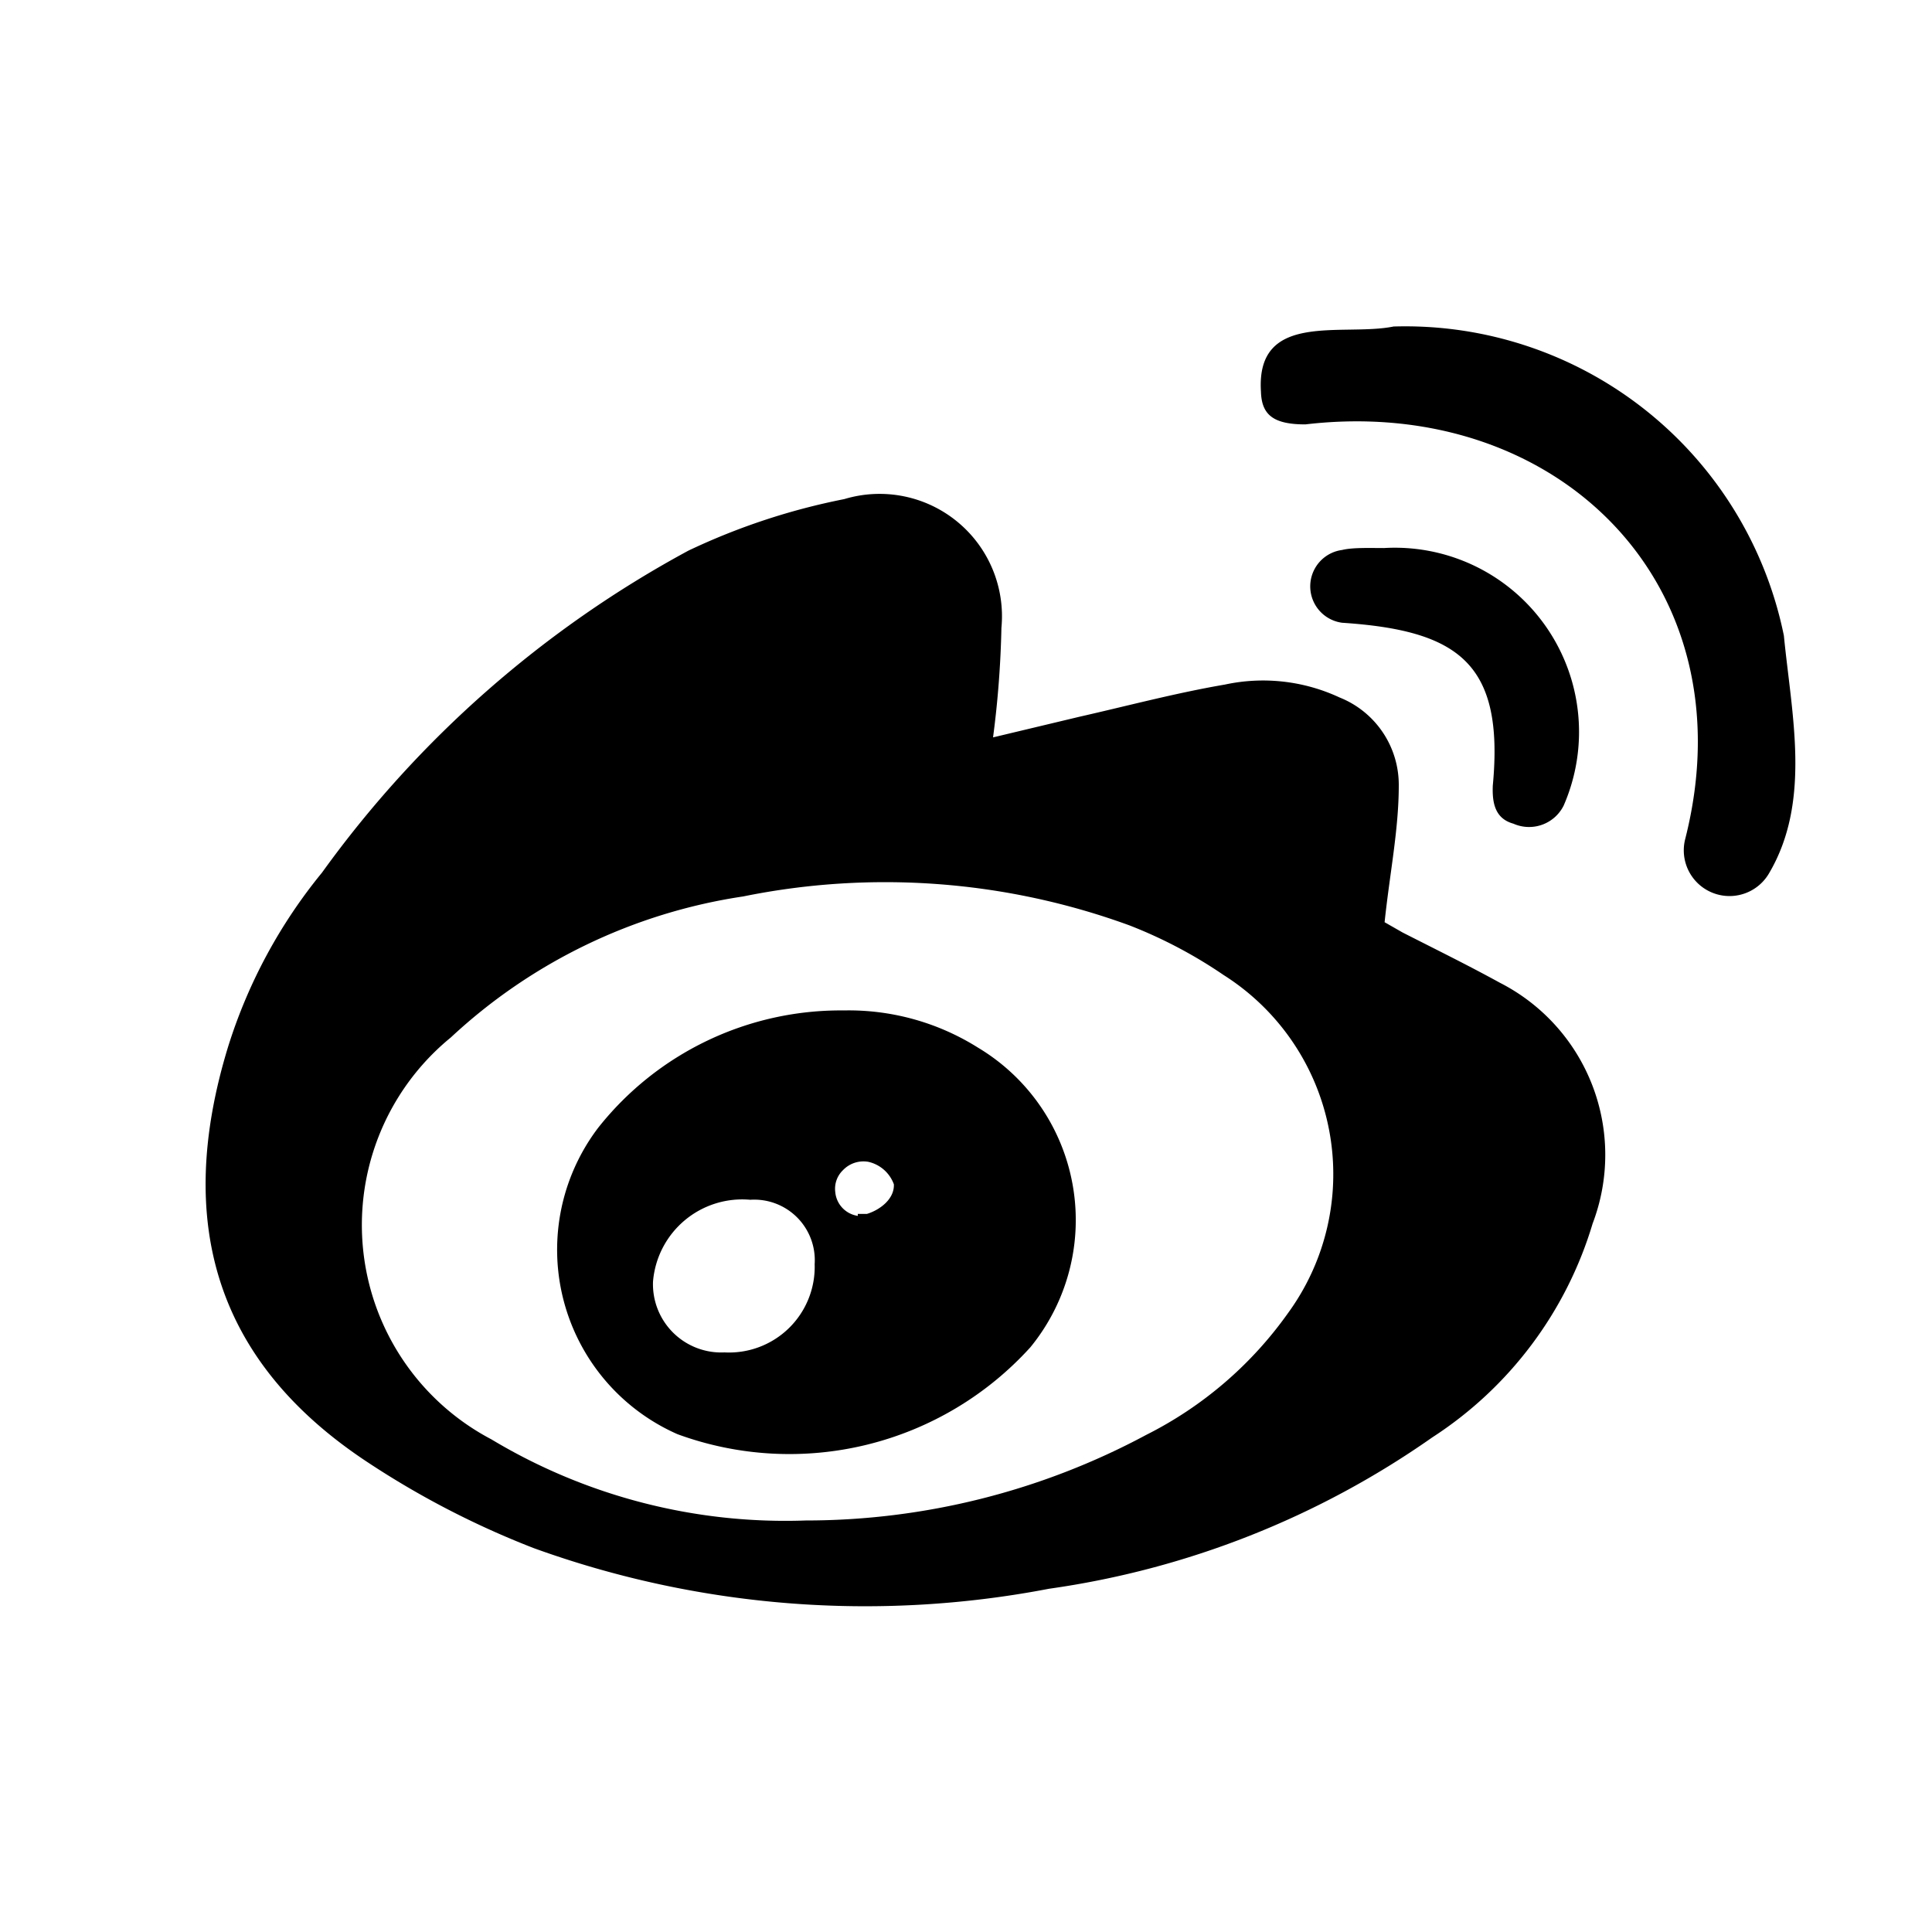 <!-- © Red Hat, Inc. CC-BY-4.0 licensed --><svg xmlns="http://www.w3.org/2000/svg" viewBox="0 0 30 30"><path d="m15.42 11.45 1.34-.32c.75-.17 1.5-.37 2.26-.5a2.81 2.81 0 0 1 1.78.2 1.46 1.46 0 0 1 .92 1.37c0 .68-.14 1.36-.22 2.12l.28.16c.51.26 1 .5 1.51.78A3 3 0 0 1 24.73 19a6 6 0 0 1-2.49 3.32 13.69 13.69 0 0 1-5.95 2.35 15.13 15.13 0 0 1-8-.63A13.57 13.57 0 0 1 5.7 22.7c-2.33-1.54-3-3.69-2.16-6.44A8.06 8.06 0 0 1 5 13.55a16.92 16.92 0 0 1 5.69-5 10.26 10.26 0 0 1 2.42-.8 1.9 1.9 0 0 1 2.44 2 15.35 15.35 0 0 1-.13 1.7Zm-2.91 12.16a11.19 11.19 0 0 0 5.29-1.33 6 6 0 0 0 2.2-1.89 3.66 3.66 0 0 0-1-5.25 7.27 7.27 0 0 0-1.46-.77 11.06 11.06 0 0 0-6-.45A8.5 8.5 0 0 0 7 16.11a3.76 3.76 0 0 0 .63 6.24 8.86 8.86 0 0 0 4.88 1.26Zm9.13-18.54a6 6 0 0 1 6.06 4.8c.12 1.23.43 2.57-.23 3.69a.71.71 0 0 1-1.3-.54c1-3.95-2-6.89-5.9-6.43-.5 0-.68-.15-.69-.51-.08-1.26 1.27-.85 2.06-1.01Z"/><path d="M21.49 8.51a2.86 2.86 0 0 1 2.79 4 .6.6 0 0 1-.78.28c-.29-.08-.33-.33-.32-.59.18-1.9-.53-2.41-2.34-2.53a.57.57 0 0 1 0-1.13c.16-.04.43-.03.65-.03Zm-8.39 7.18a3.77 3.77 0 0 1 2.09.58 3.12 3.12 0 0 1 .81 4.65 5.05 5.05 0 0 1-5.48 1.35 3.13 3.13 0 0 1-1.23-4.76 4.8 4.8 0 0 1 3.81-1.82ZM11.25 21a1.33 1.33 0 0 0 1.4-1.37.94.94 0 0 0-1-1 1.39 1.39 0 0 0-1.51 1.27 1.06 1.06 0 0 0 1.11 1.1Zm2.07-2.15h.14c.2-.06.43-.23.42-.46a.55.55 0 0 0-.4-.35.44.44 0 0 0-.39.13.4.4 0 0 0-.12.34.41.41 0 0 0 .35.37Z"/></svg>